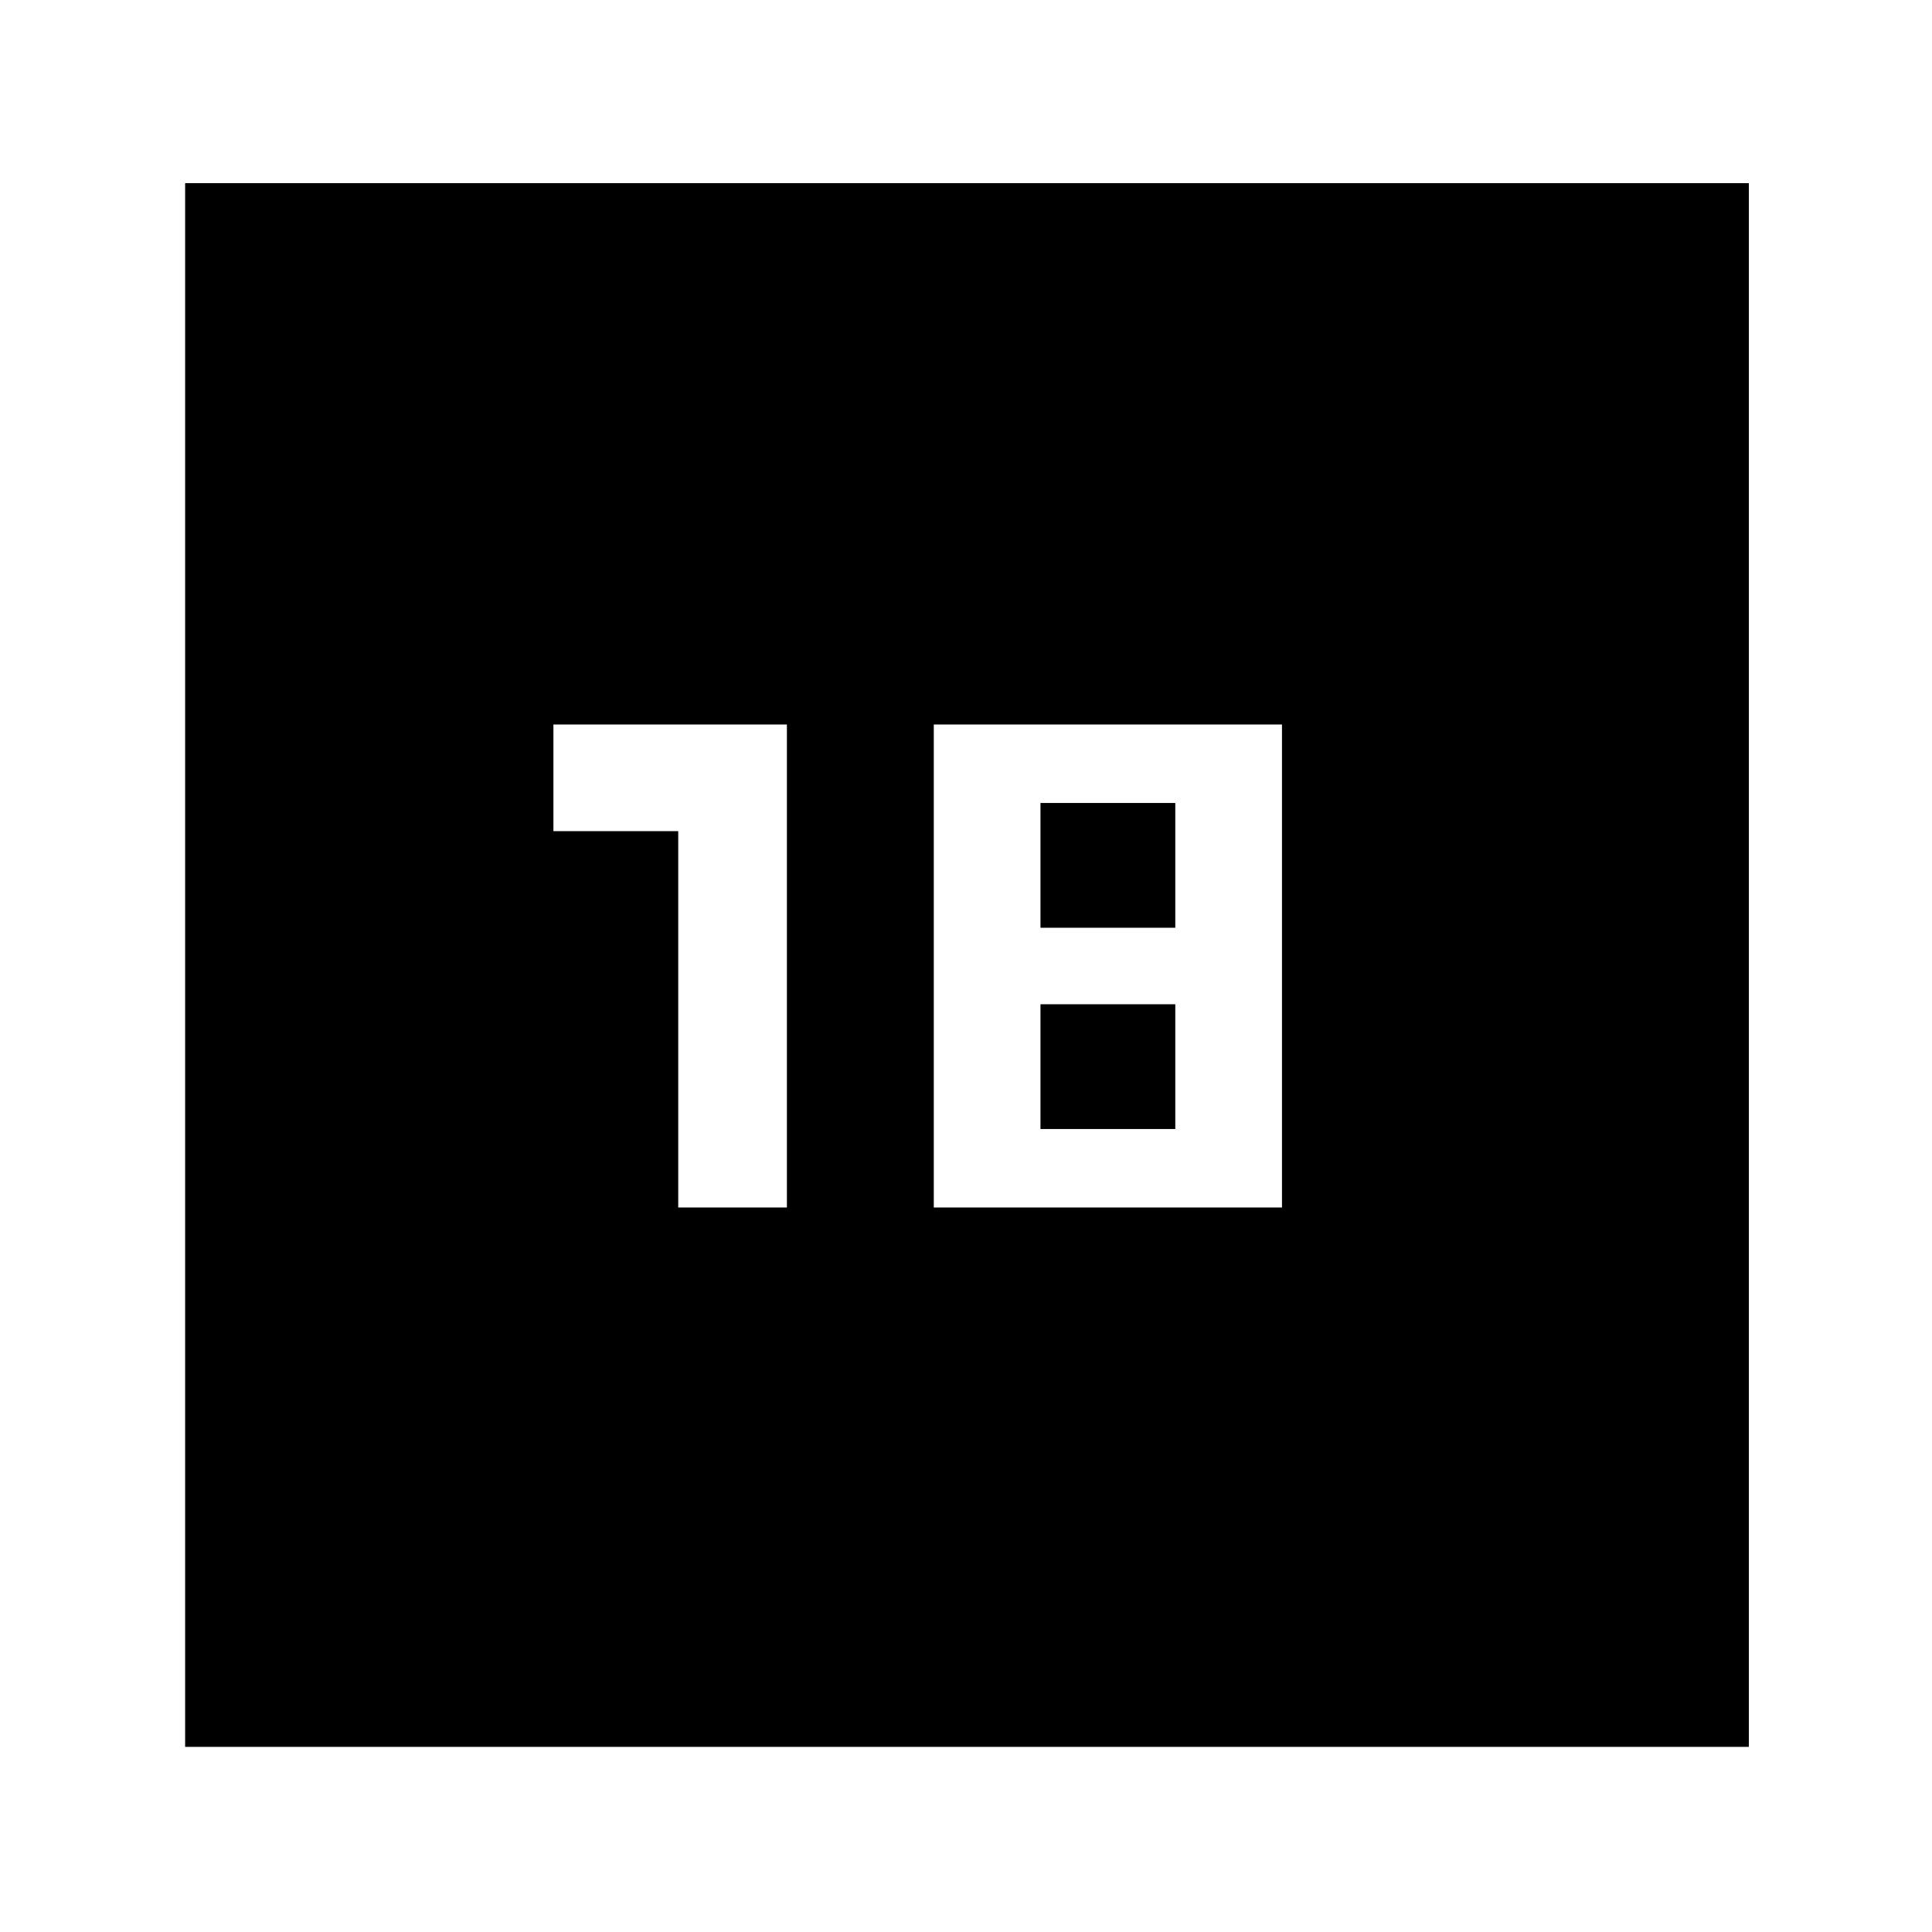 <svg xmlns="http://www.w3.org/2000/svg" height="40" width="40"><path d="M3.833 36.167V3.792H36.208V36.167ZM14.042 25H16.292V15H11.458V17.208H14.042ZM19.333 25H26.542V15H19.333ZM21.542 19.208V16.625H24.333V19.208ZM21.542 23.375V20.792H24.333V23.375Z"/></svg>
